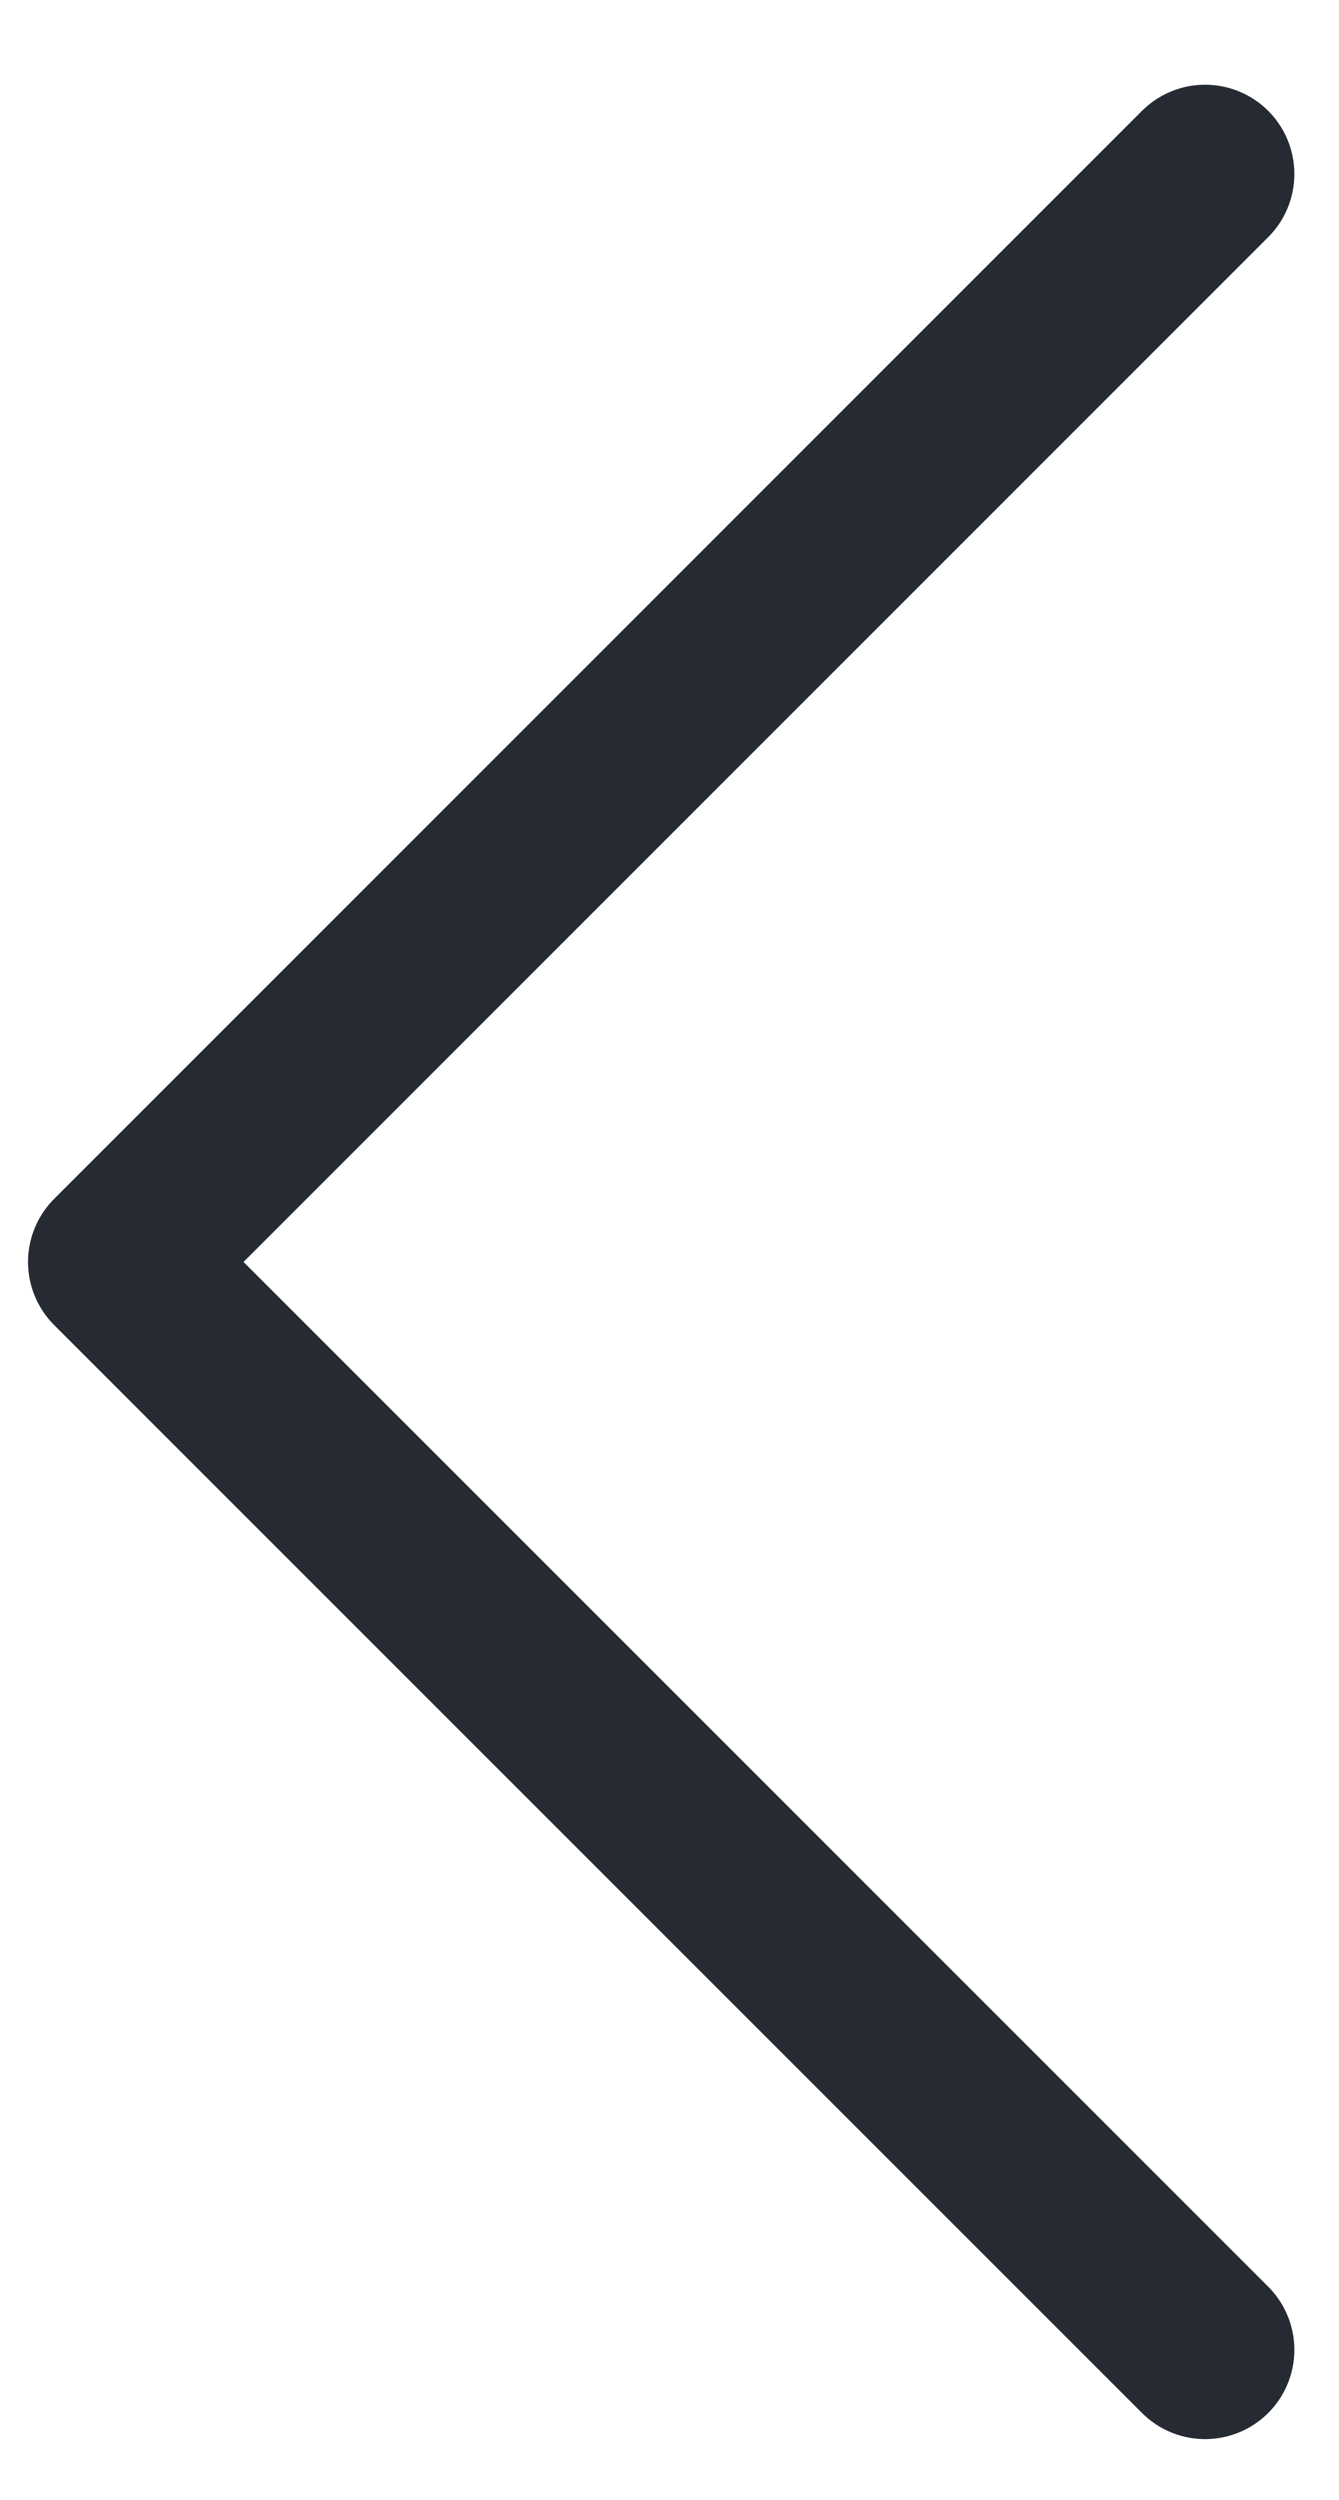 <svg width="15" height="28" viewBox="0 0 15 28" fill="none" xmlns="http://www.w3.org/2000/svg">
<path d="M13.5 1.949L1.314 14.135L13.5 26.32" stroke="#262B33" stroke-width="2" stroke-linecap="round" stroke-linejoin="round"/>
</svg>
